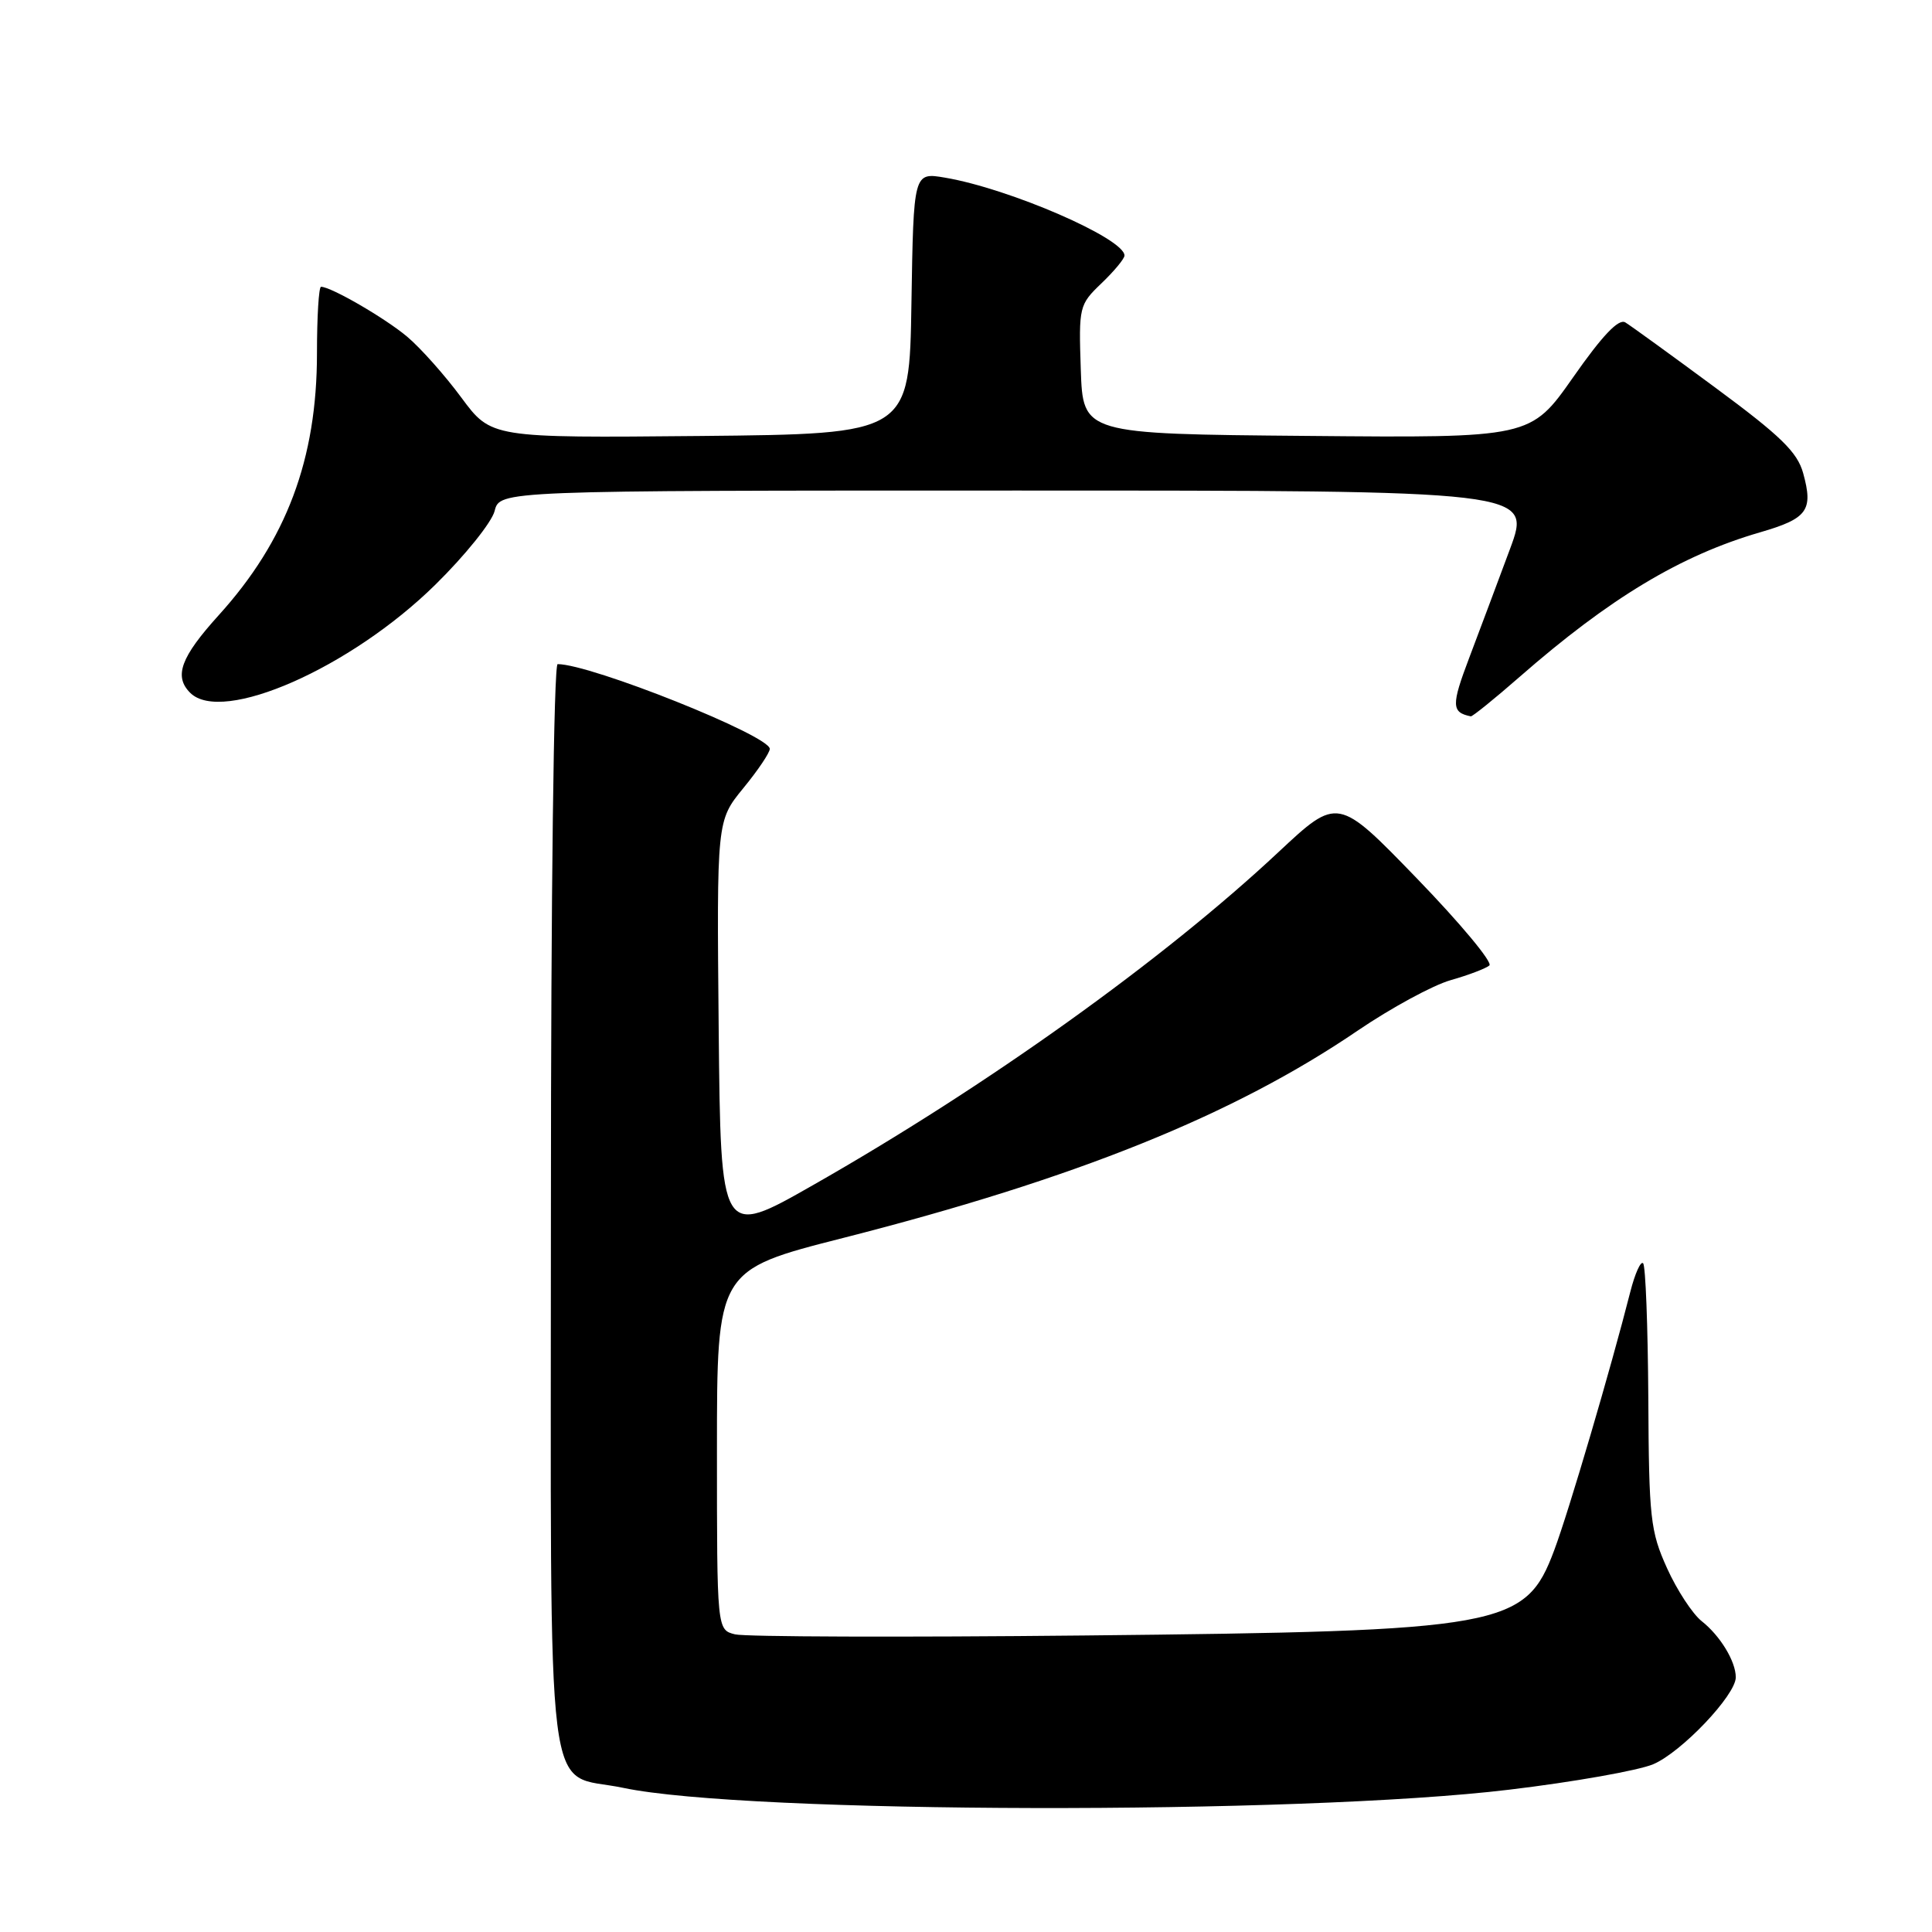 <?xml version="1.0" encoding="UTF-8" standalone="no"?>
<!DOCTYPE svg PUBLIC "-//W3C//DTD SVG 1.1//EN" "http://www.w3.org/Graphics/SVG/1.1/DTD/svg11.dtd" >
<svg xmlns="http://www.w3.org/2000/svg" xmlns:xlink="http://www.w3.org/1999/xlink" version="1.1" viewBox="0 0 256 256">
 <g >
 <path fill="currentColor"
d=" M 200.00 237.14 C 208.53 236.12 217.10 234.60 219.06 233.77 C 222.81 232.18 230.00 224.61 230.00 222.25 C 230.00 220.14 227.93 216.74 225.48 214.81 C 224.27 213.85 222.20 210.69 220.89 207.79 C 218.68 202.90 218.49 201.18 218.41 185.24 C 218.35 175.75 218.05 167.71 217.72 167.39 C 217.40 167.06 216.64 168.76 216.03 171.15 C 213.46 181.28 207.88 200.25 205.94 205.42 C 202.12 215.63 199.32 216.14 143.65 216.71 C 119.53 216.96 98.71 216.89 97.40 216.56 C 95.00 215.96 95.00 215.96 95.00 192.13 C 95.00 168.29 95.00 168.29 111.70 164.04 C 142.59 156.17 163.46 147.76 179.92 136.55 C 184.32 133.56 189.86 130.55 192.21 129.88 C 194.57 129.21 196.88 128.33 197.35 127.93 C 197.82 127.53 193.49 122.33 187.73 116.38 C 177.26 105.56 177.26 105.56 169.38 112.93 C 154.12 127.21 130.75 143.93 107.72 157.04 C 95.50 164.00 95.50 164.00 95.23 136.37 C 94.97 108.75 94.97 108.75 98.48 104.45 C 100.42 102.09 102.00 99.74 102.00 99.23 C 102.00 97.47 78.29 88.00 73.89 88.00 C 73.38 88.00 73.00 118.32 73.00 160.00 C 73.00 242.26 72.06 234.68 82.58 236.90 C 98.91 240.35 172.19 240.50 200.00 237.14 Z  M 201.39 89.66 C 213.30 79.25 222.71 73.59 233.20 70.54 C 239.51 68.71 240.29 67.64 238.93 62.70 C 238.16 59.91 235.96 57.77 227.31 51.38 C 221.45 47.05 216.07 43.15 215.36 42.72 C 214.48 42.19 212.33 44.44 208.45 49.99 C 202.81 58.03 202.81 58.03 173.16 57.76 C 143.50 57.50 143.50 57.50 143.21 48.97 C 142.93 40.62 142.99 40.38 145.96 37.53 C 147.63 35.93 149.00 34.28 149.00 33.86 C 149.00 31.60 133.75 24.98 125.22 23.54 C 121.05 22.83 121.05 22.83 120.77 40.17 C 120.50 57.50 120.50 57.50 92.79 57.77 C 65.09 58.03 65.09 58.03 61.13 52.68 C 58.96 49.74 55.73 46.11 53.96 44.62 C 51.03 42.15 43.86 38.00 42.54 38.00 C 42.24 38.00 42.00 41.97 42.00 46.82 C 42.00 60.84 37.96 71.61 28.97 81.53 C 23.95 87.08 23.01 89.61 25.20 91.80 C 29.42 96.02 46.47 88.51 57.68 77.48 C 61.63 73.60 65.16 69.20 65.54 67.71 C 66.22 65.00 66.22 65.00 134.58 65.00 C 202.95 65.00 202.95 65.00 200.08 72.75 C 198.50 77.01 196.06 83.51 194.67 87.19 C 192.29 93.46 192.32 94.40 194.89 94.92 C 195.10 94.96 198.03 92.60 201.39 89.66 Z "/>
</g>
</svg>